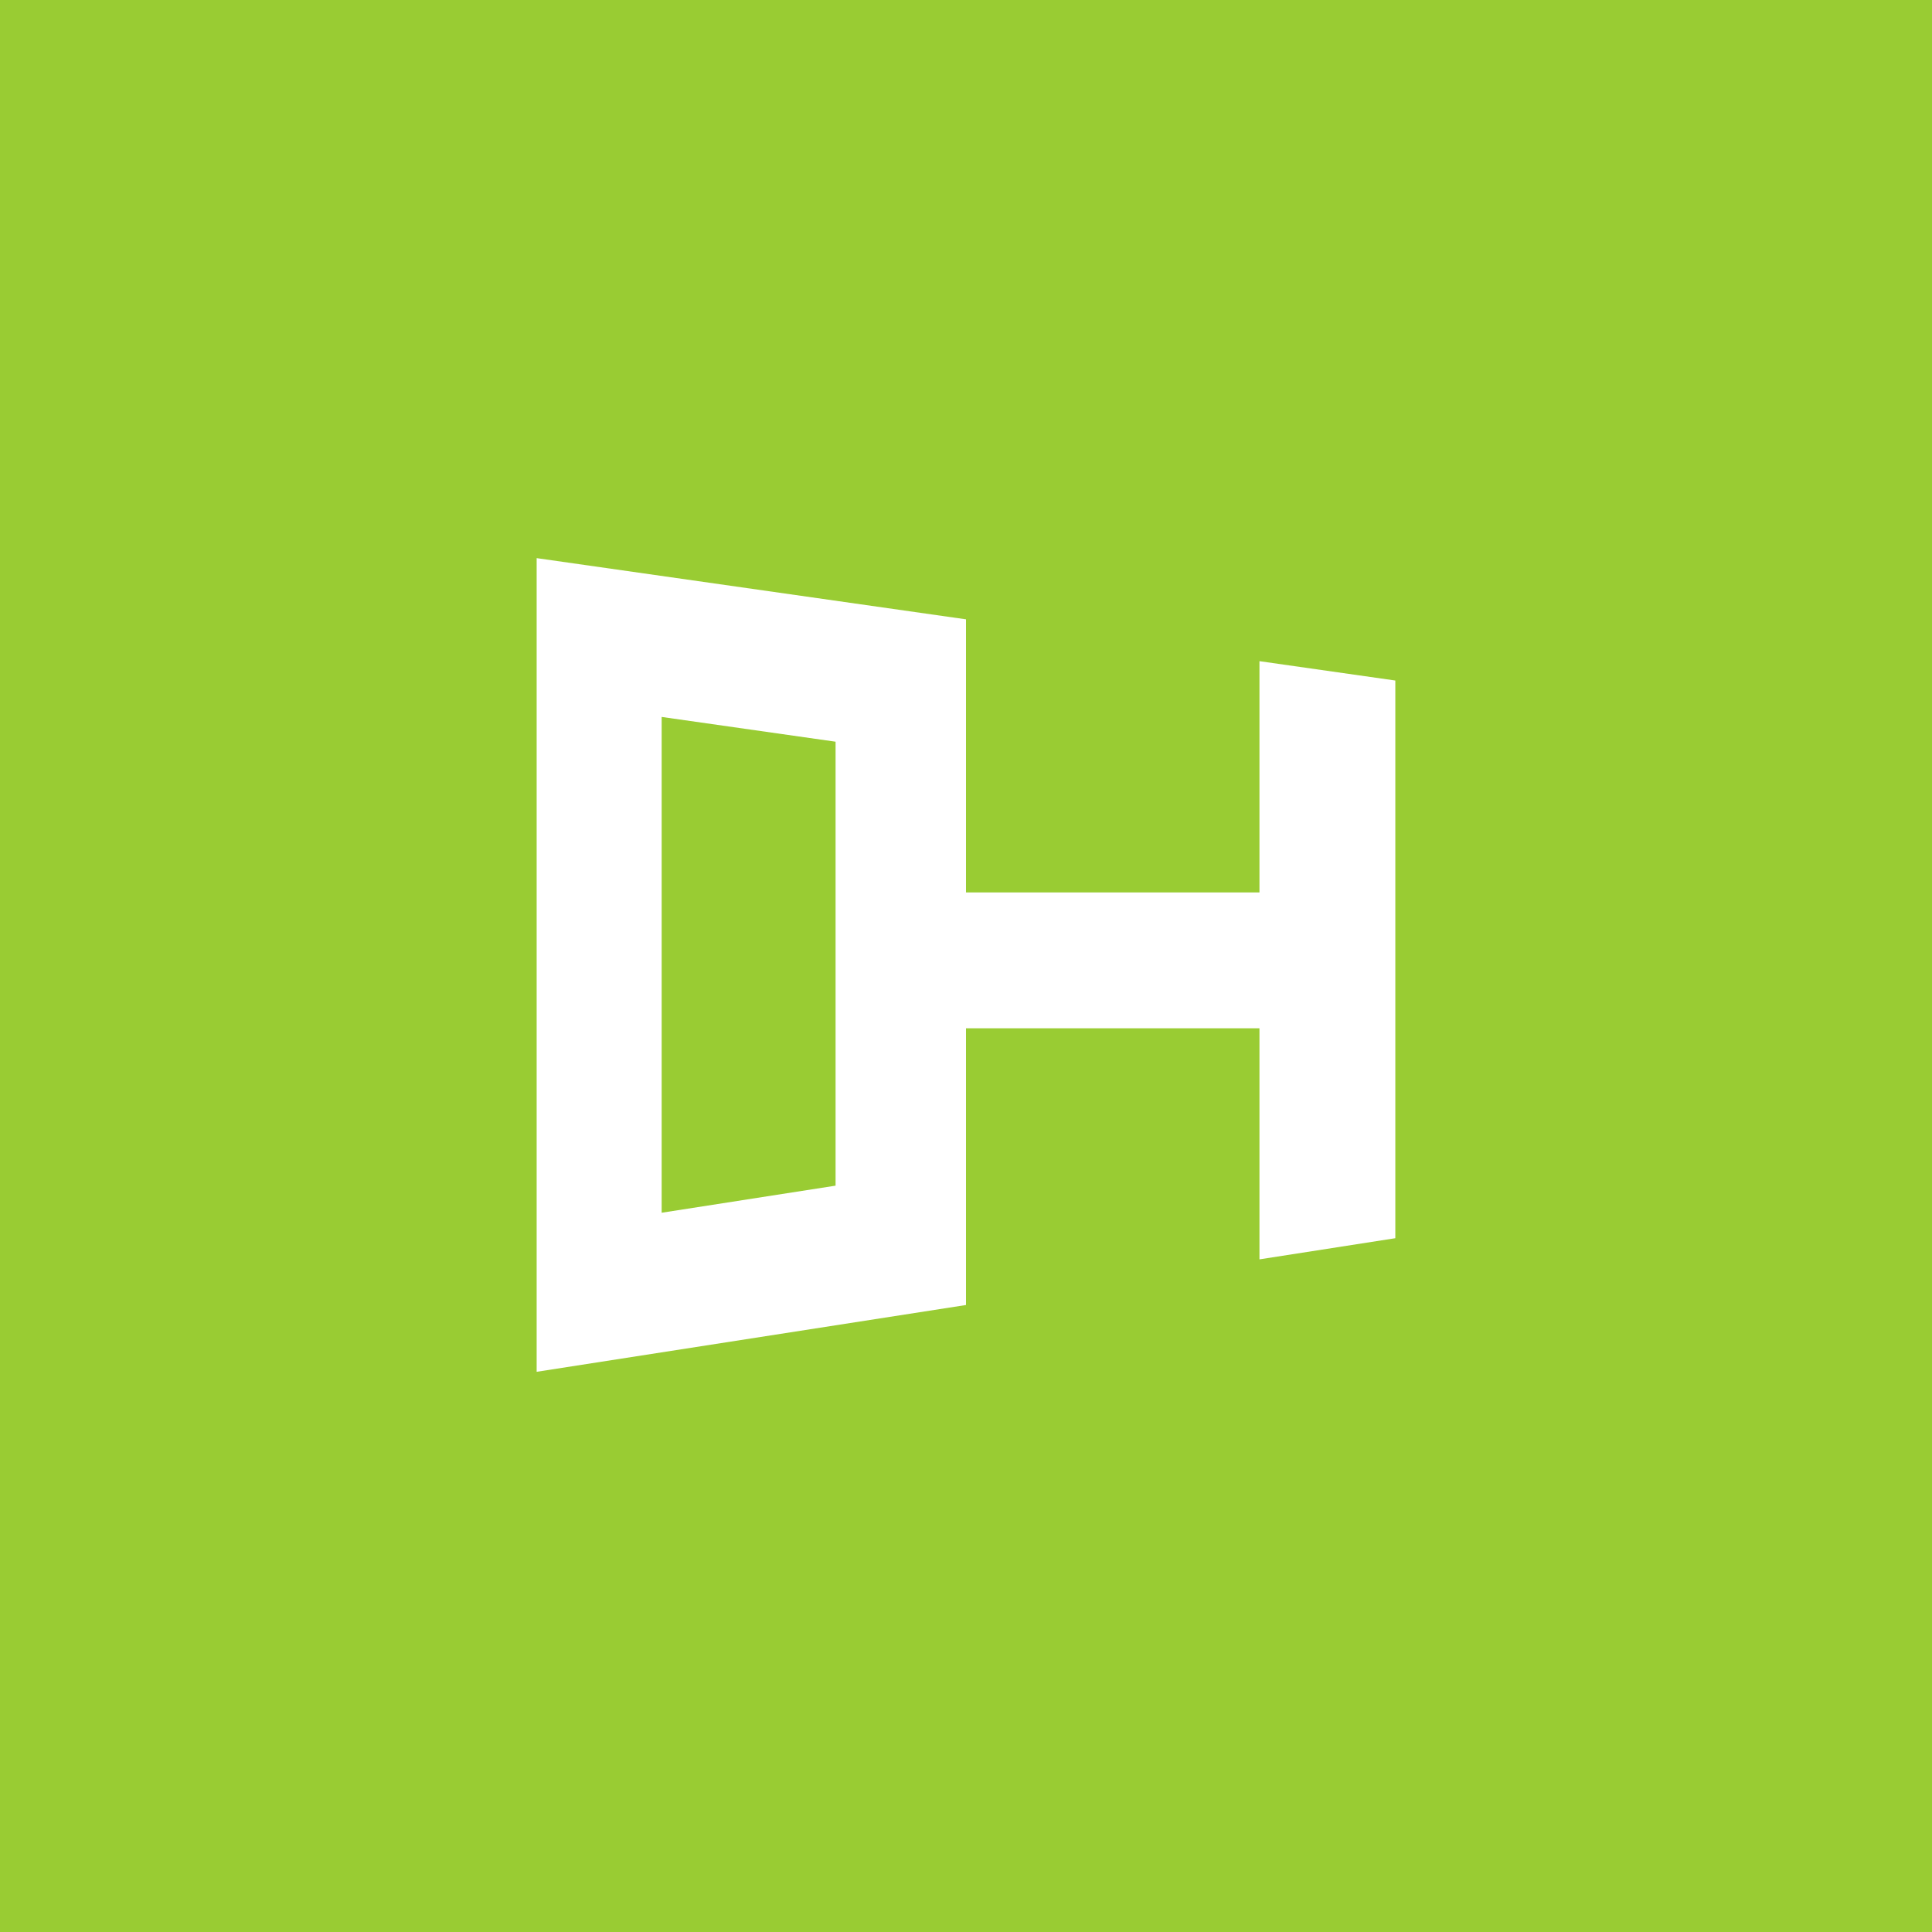 <svg width="24px" height="24px" viewBox="0 0 96 96" fill="none" xmlns="http://www.w3.org/2000/svg">
<rect width="96" height="96" fill="#99CC33"/>
<path fill-rule="evenodd" clip-rule="evenodd" d="M48 64.845L26.666 68.164V27.733L48 30.774V44.344H62.582V32.853L69.333 33.815V61.526L62.582 62.577V51.095H48V64.845ZM41.519 36.855L32.877 35.624V60.26L41.519 58.915V36.855Z" fill="white"/>
</svg>
